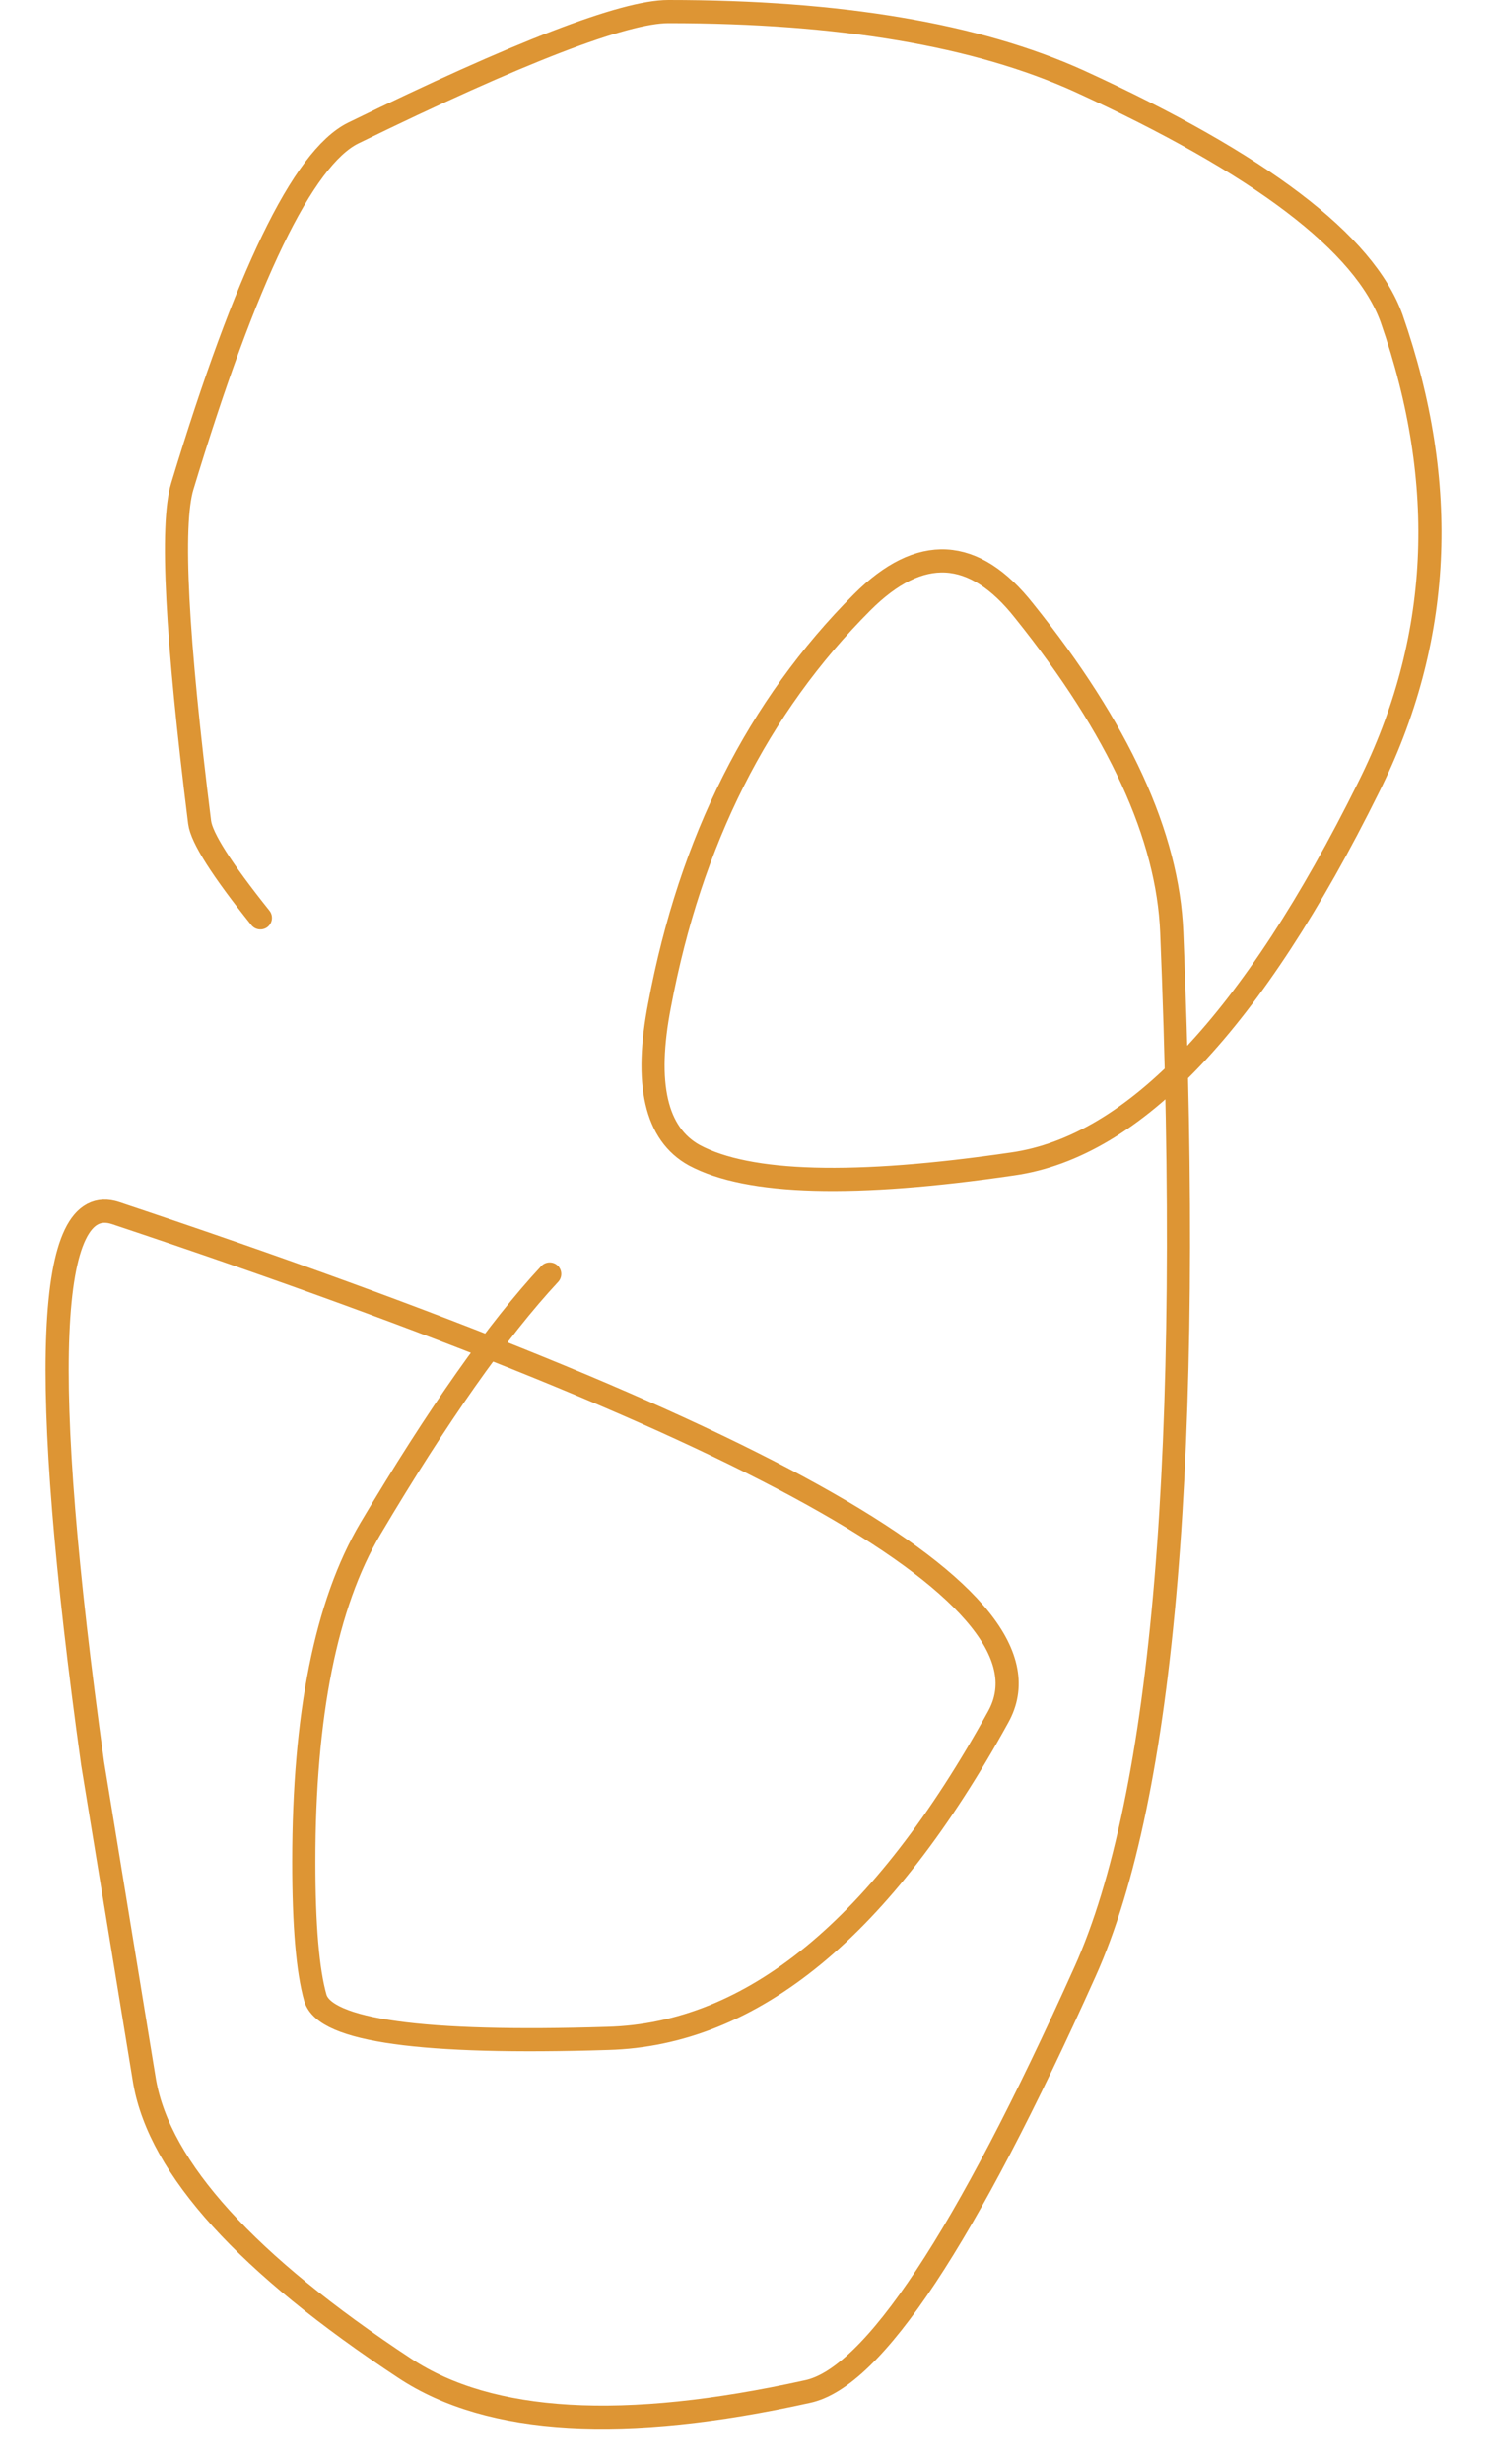 <svg viewBox="165 0 515 851" width="515" height="851" version="1.1" baseProfile="full" xmlns="http://www.w3.org/2000/svg" class="js-draw--autoresize"><style id="js-draw-style-sheet">path{stroke-linecap:round;stroke-linejoin:round;}text{white-space:pre;}</style><path d="M680,851L680,0L165,0L165,851L680,851" fill="#ffffff" class="js-draw-image-background"></path><path d="M355,440Q328,469 293,528Q270,567 270,643Q270,676 274,690Q279,707 375,704Q450,702 510,593Q544,532 205,419Q169,407 197,609Q207,670 215,719Q223,764 305,818Q349,847 444,826Q478,819 540,681Q581,590 570,322Q568,272 519,211Q493,178 463,208Q409,262 393,347Q385,388 405,399Q433,414 515,402Q578,393 638,272Q676,196 646,110Q632,71 538,28Q485,4 396,4Q373,4 287,46Q261,59 228,168Q222,188 234,284Q235,292 255,317" fill="none" stroke="#dd9534" stroke-width="8"></path></svg>